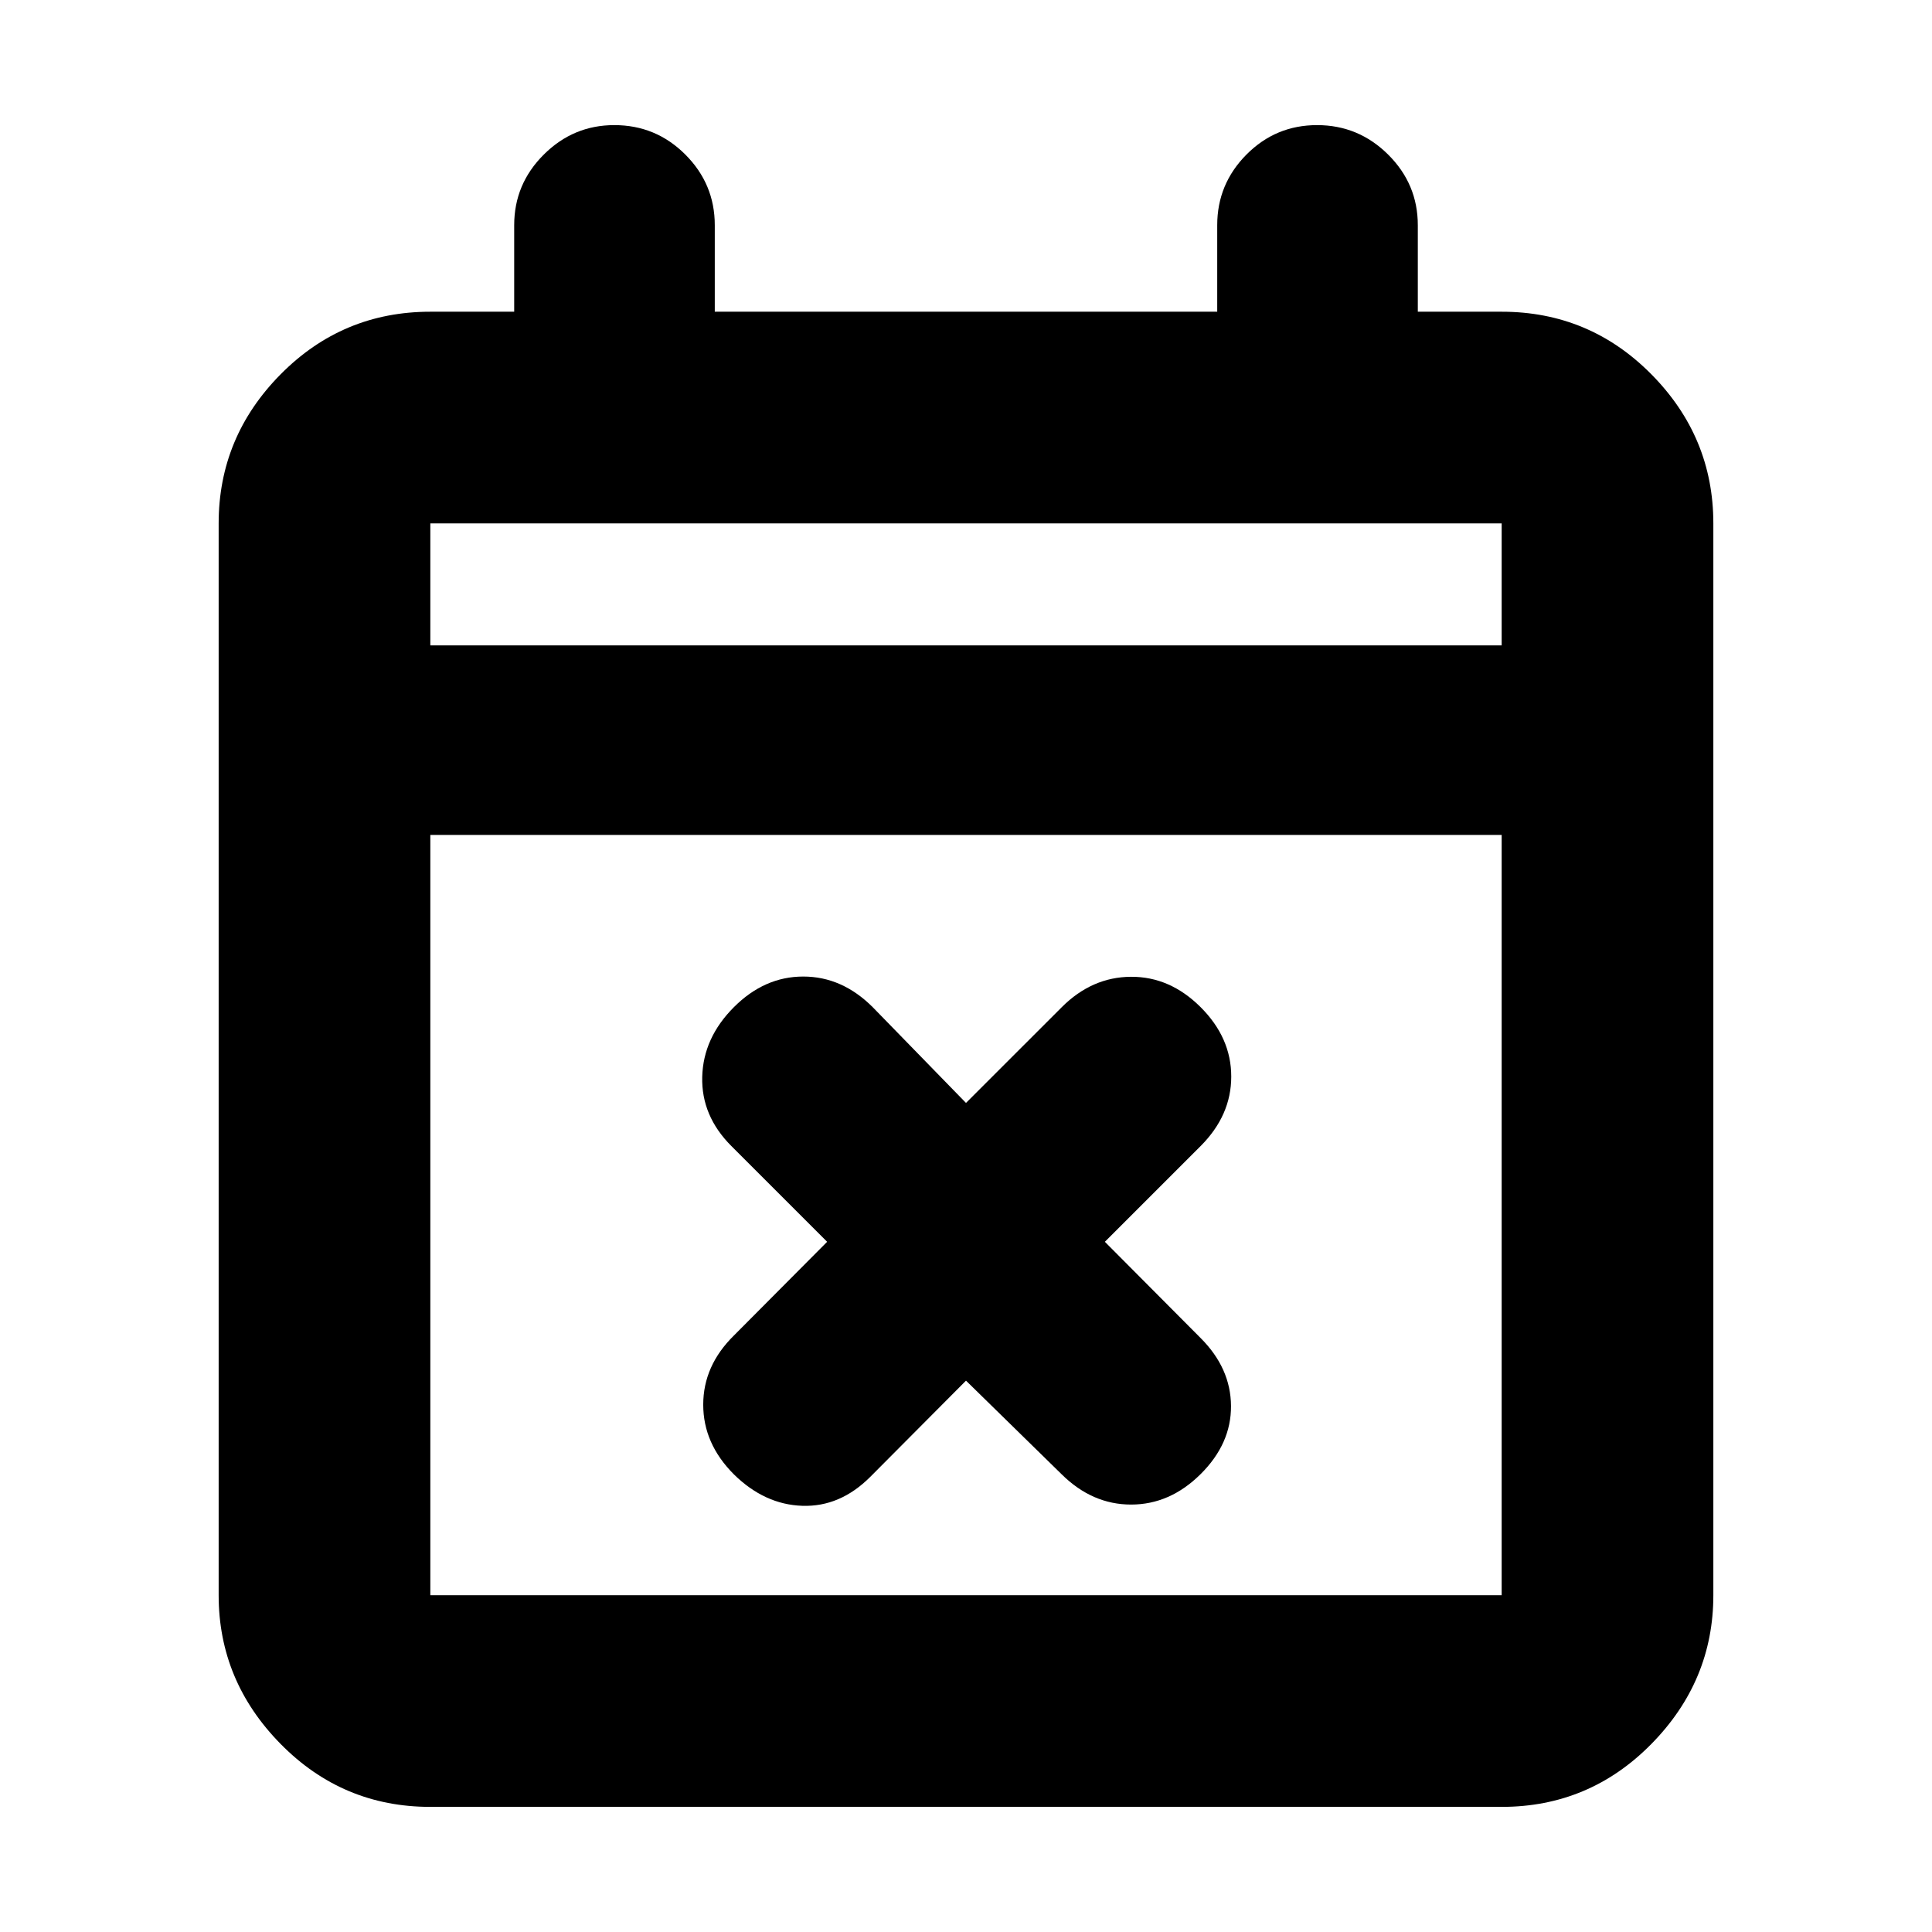 <svg xmlns="http://www.w3.org/2000/svg" height="20" viewBox="0 -960 960 960" width="20"><path d="m480-273.96-47.57 47.81q-15 15-33.75 14.38-18.76-.62-34.01-15.62-15.24-15.25-15.24-34.63 0-19.37 15.24-34.37L411-342.96l-47.57-47.56q-15-15-14.5-34.38.5-19.38 15.71-34.62 15.2-15.24 34.5-15.24 19.29 0 34.53 15.24L480-411.96l47.57-47.56q15-15 34.38-15.12 19.38-.12 34.62 15.08 15.23 15.2 15.23 34.5t-15.23 34.54L549-342.96l47.57 47.81q15 15 15.11 33.76.12 18.76-15.11 33.88-15.24 15.12-34.53 15.12-19.28 0-34.47-15L480-273.96ZM213.83-62.17q-43.63 0-74.41-31.29-30.77-31.29-30.77-73.89v-532.58q0-42.93 30.77-74.06 30.78-31.12 74.41-31.12h41.67v-43q0-20.44 14.7-35.08 14.69-14.64 35.05-14.64 20.68 0 35.3 14.64 14.62 14.64 14.62 35.08v43h249.66v-43q0-20.44 14.52-35.08 14.53-14.64 35.1-14.64t35.31 14.64q14.74 14.64 14.74 35.08v43h41.67q43.63 0 74.41 31.12 30.77 31.13 30.77 74.06v532.58q0 42.6-30.77 73.89-30.78 31.29-74.41 31.29H213.83Zm0-105.18h532.34v-377.78H213.83v377.78Zm0-471.95h532.34v-60.63H213.83v60.63Zm0 0v-60.63 60.63Z"/></svg>